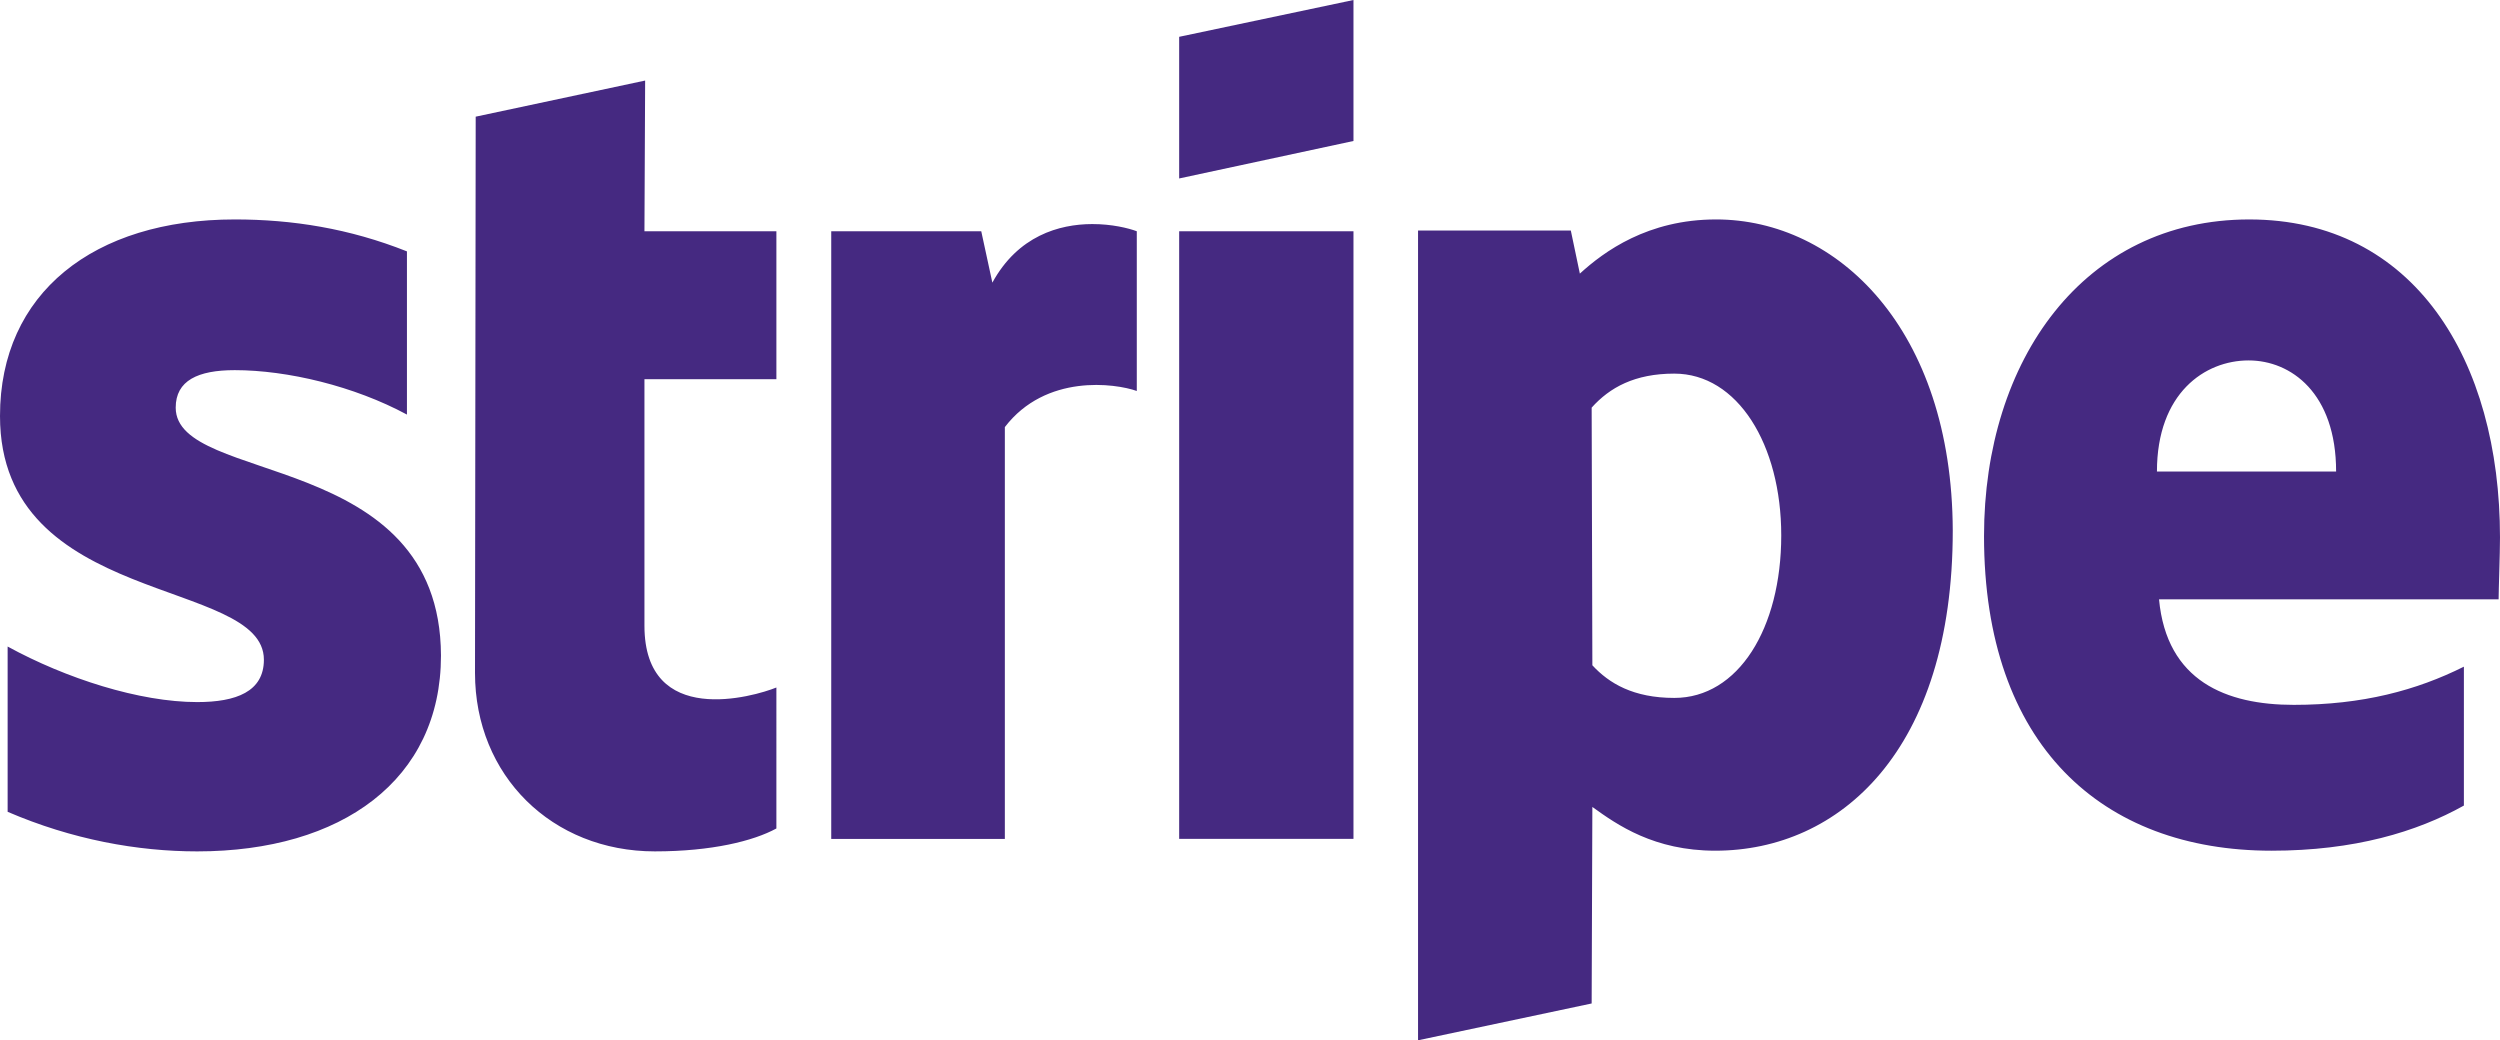 <?xml version="1.0" encoding="UTF-8" standalone="no"?>
<!-- Generator: Adobe Illustrator 20.1.0, SVG Export Plug-In . SVG Version: 6.00 Build 0)  -->

<svg
   xmlns:dc="http://purl.org/dc/elements/1.1/"
   xmlns:cc="http://creativecommons.org/ns#"
   xmlns:rdf="http://www.w3.org/1999/02/22-rdf-syntax-ns#"
   xmlns:svg="http://www.w3.org/2000/svg"
   xmlns="http://www.w3.org/2000/svg"
   xmlns:sodipodi="http://sodipodi.sourceforge.net/DTD/sodipodi-0.dtd"
   xmlns:inkscape="http://www.inkscape.org/namespaces/inkscape"
   version="1.1"
   id="Layer_1"
   x="0px"
   y="0px"
   viewBox="0 0 360 149.801"
   xml:space="preserve"
   sodipodi:docname="stripe_logo.svg"
   width="360"
   height="149.801"
   inkscape:version="0.92.3 (2405546, 2018-03-11)"><defs
   id="defs22" /><sodipodi:namedview
   pagecolor="#ffffff"
   bordercolor="#666666"
   inkscape:document-rotation="0"
   borderopacity="1"
   objecttolerance="10"
   gridtolerance="10"
   guidetolerance="10"
   inkscape:pageopacity="0"
   inkscape:pageshadow="2"
   inkscape:window-width="3200"
   inkscape:window-height="1674"
   id="namedview20"
   showgrid="false"
   inkscape:zoom="7.1111111"
   inkscape:cx="180"
   inkscape:cy="74.900391"
   inkscape:window-x="0"
   inkscape:window-y="60"
   inkscape:window-maximized="1"
   inkscape:current-layer="Layer_1"
   fit-margin-top="0"
   fit-margin-left="0"
   fit-margin-right="0"
   fit-margin-bottom="0"
   showguides="false"
   inkscape:guide-bbox="true"><sodipodi:guide
     position="746.122,29.323"
     orientation="0,1"
     id="guide878"
     inkscape:locked="false" /><sodipodi:guide
     position="524.884,116.492"
     orientation="0,1"
     id="guide880"
     inkscape:locked="false" /><sodipodi:guide
     position="670.34,149.596"
     orientation="0,1"
     id="guide882"
     inkscape:locked="false" /></sodipodi:namedview>
<style
   type="text/css"
   id="style2">
	.st0{fill-rule:evenodd;clip-rule:evenodd;}
</style>
<path
   d="m 194.9,0 -25.1,5.301 v 20.398 l 25.1,-5.398 z m -102,11.6 L 68.5,16.801 68.4,96.9 c 0,14.8 11.1,25.699 25.9,25.699 8.2,0 14.2,-1.499 17.5,-3.299 V 99 c -3.2,1.3 -19,5.9 -19,-8.9 V 54.6 h 19 V 33.301 h -19 z m -59.1,20 C 13.501,31.6 0,42.2 0,59.9 0,87.5 38,83.1 38,95 c 0,4.6 -4,6.1 -9.6,6.1 -8.3,0 -18.901,-3.4 -27.301,-8 v 23.801 c 9.3,4 18.701,5.699 27.301,5.699 C 49.2,122.6 63.5,112.3 63.5,94.4 63.4,64.6 25.301,69.899 25.301,58.699 c 0,-3.9 3.2,-5.398 8.5,-5.398 7.6,0 17.199,2.298 24.799,6.398 v -23.5 c -8.3,-3.3 -16.499,-4.6 -24.799,-4.6 z m 213.299,0 c -9.8,0 -16.1,4.601 -19.6,7.801 l -1.301,-6.201 h -22 V 149.801 l 25,-5.301 0.102,-28.301 c 3.6,2.6 8.899,6.301 17.699,6.301 17.9,0 34.199,-14.4 34.199,-46.1 -0.1,-29 -16.6,-44.801 -34.1,-44.801 z m 76.801,0 c -23.8,0 -38.201,20.2 -38.201,45.6 0,30.1 17,45.301 41.4,45.301 11.9,0 20.901,-2.7 27.701,-6.5 V 96 c -6.8,3.4 -14.6,5.5 -24.5,5.5 -9.7,0 -18.3,-3.399 -19.4,-15.199 h 48.9 c 0,-1.3 0.199,-6.5 0.199,-8.9 0,-25.6 -12.4,-45.801 -36.1,-45.801 z m -166.633,0.666 c -4.728,0.012 -10.68,1.684 -14.367,8.434 l -1.6,-7.398 h -21.602 v 87.5 h 25 V 61.5 c 5.9,-7.7 15.9,-6.299 19,-5.199 v -23 c -1.2,-0.45 -3.595,-1.042 -6.432,-1.035 z m 12.533,1.035 v 87.5 h 25.1 V 33.301 Z m 154,18.6 c 6.1,0 12.6,4.7 12.6,16 h -25.801 c 0,-11.3 6.901,-16 13.201,-16 z m -82.701,1.9 c 9.1,0 15.4,10.199 15.4,23.299 0,13.4 -6.2,23.4 -15.4,23.4 -5.9,0 -9.399,-2.099 -11.799,-4.699 l -0.102,-37.102 c 2.6,-2.9 6.2,-4.898 11.9,-4.898 z"
   id="path4"
   style="fill:#452981;fill-opacity:1"
   inkscape:connector-curvature="0" />
</svg>